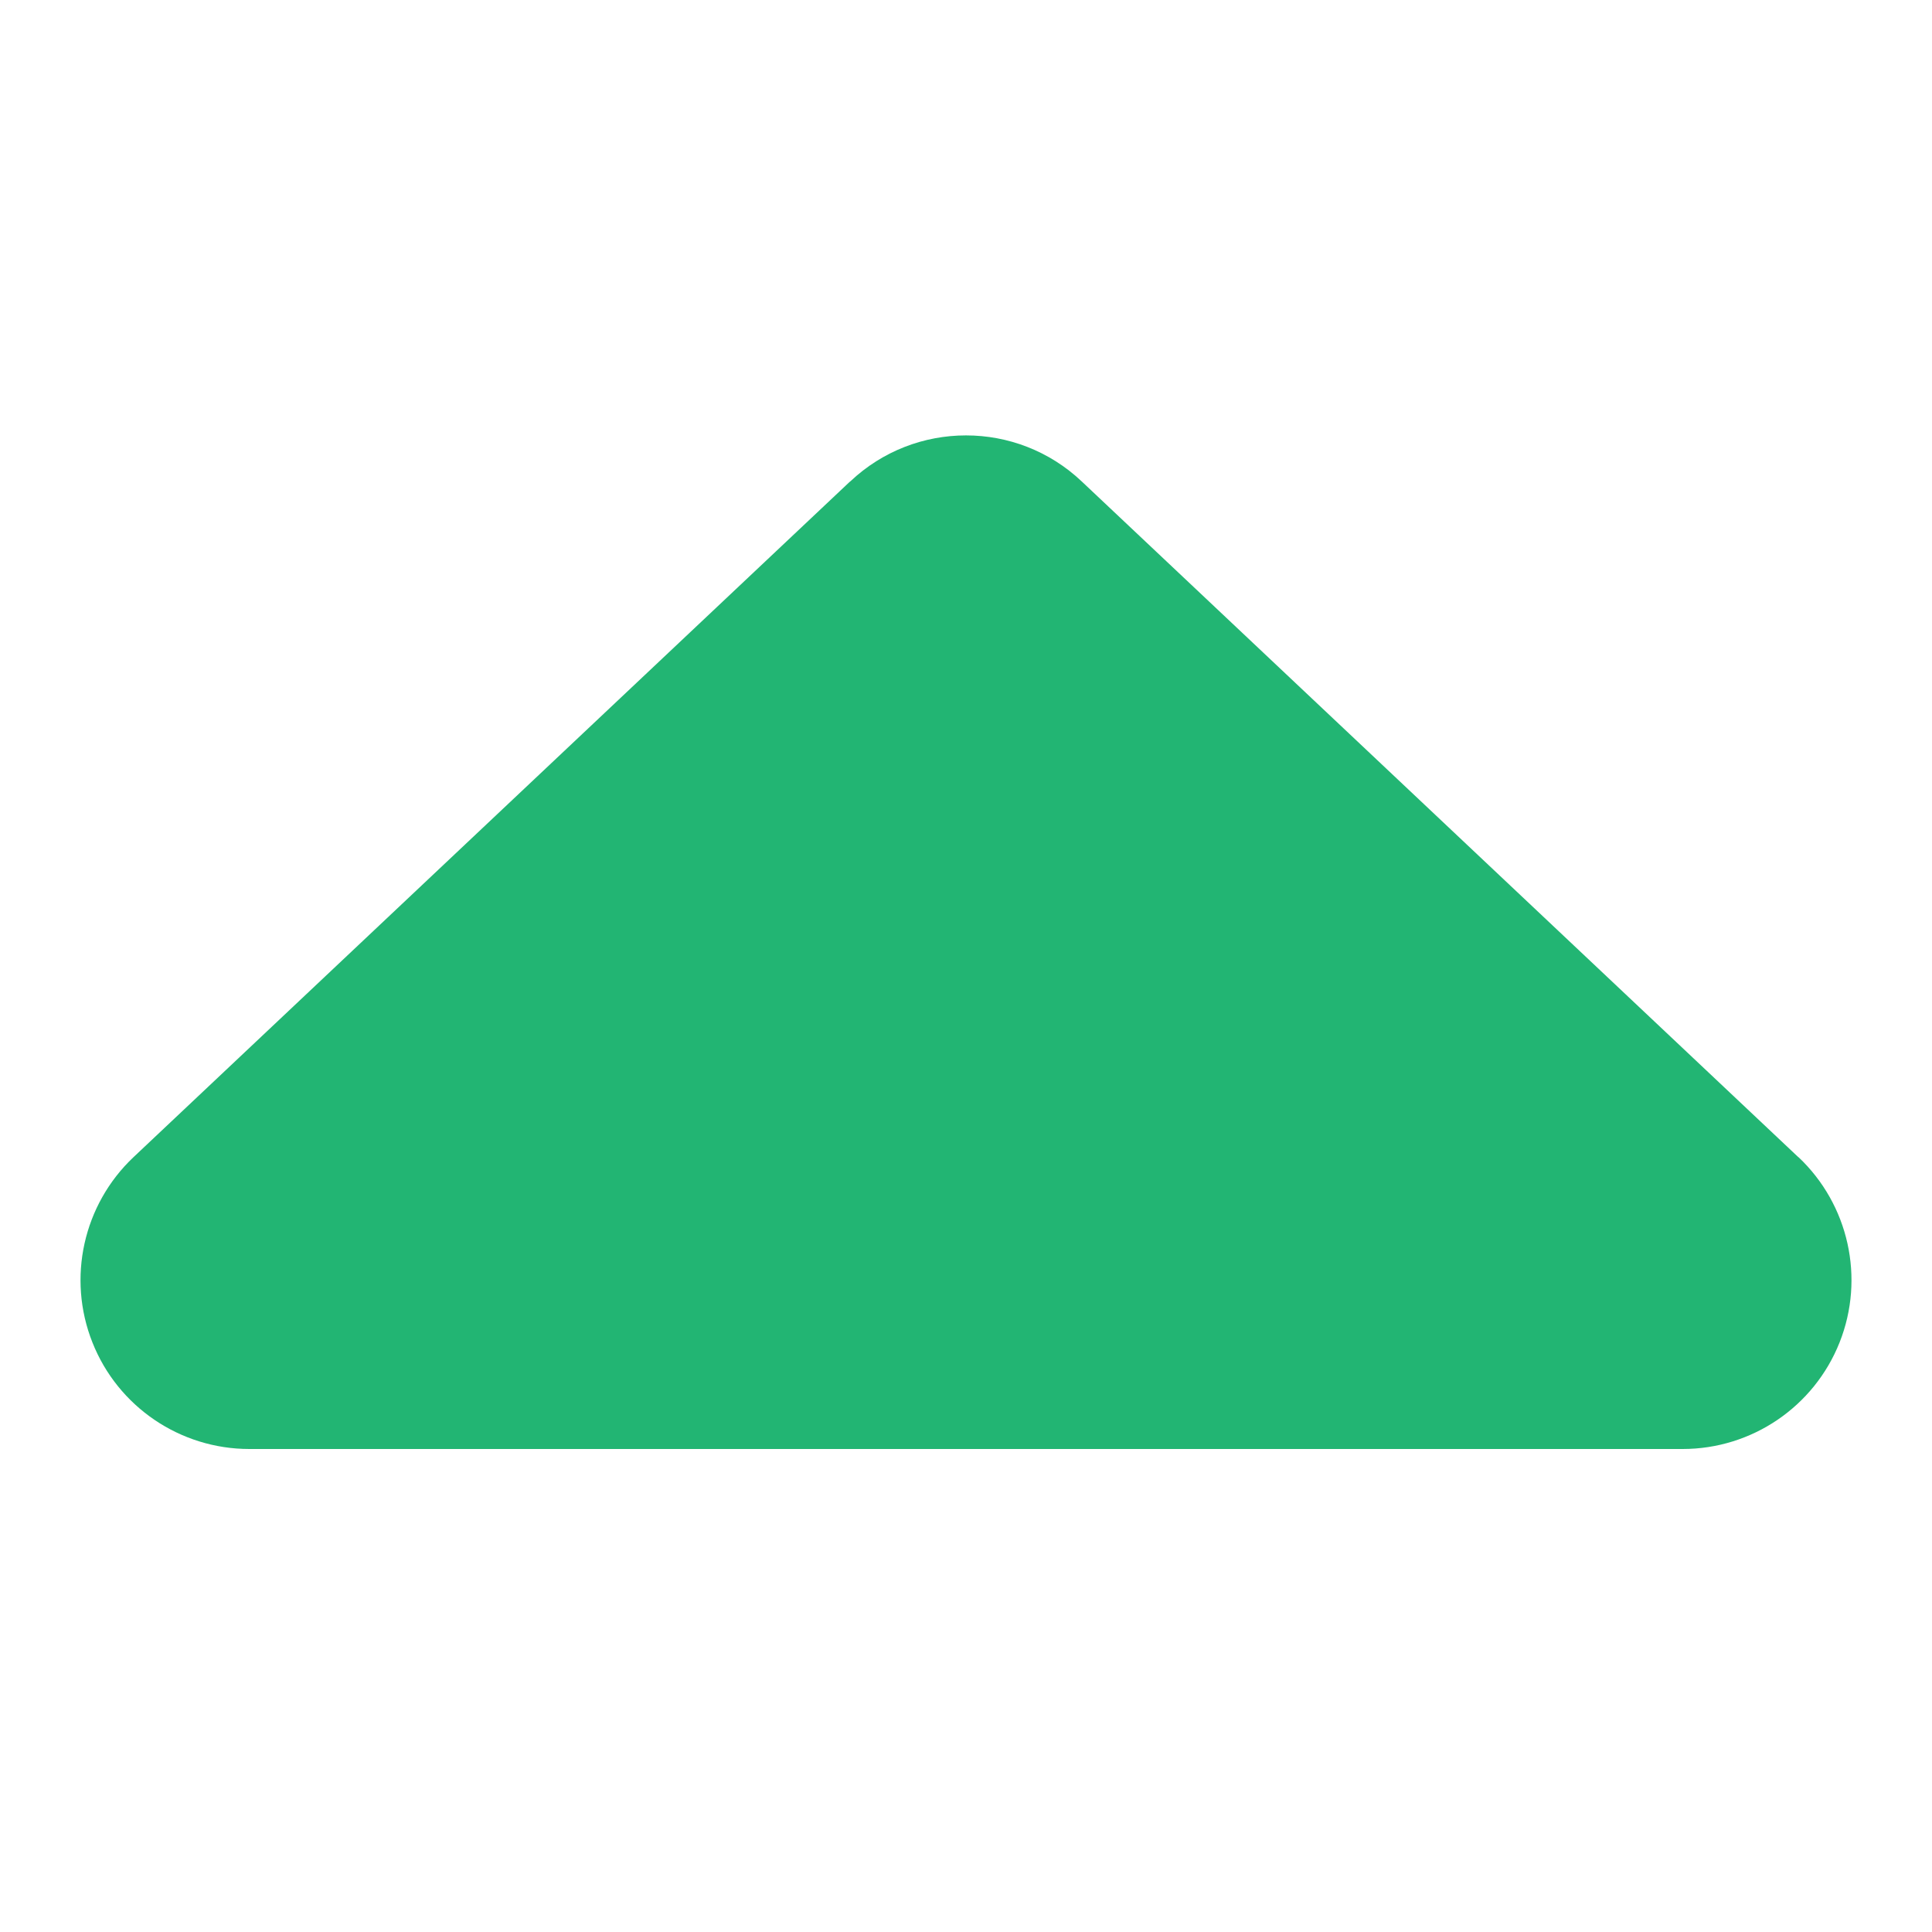 <svg width="24" height="24" viewBox="0 0 24 24" fill="none" xmlns="http://www.w3.org/2000/svg">
<path d="M1.659 14.374L10.562 5.979L10.562 5.981C11.368 5.218 12.632 5.218 13.438 5.981L22.341 14.376L22.341 14.374C22.966 14.964 23.169 15.877 22.852 16.676C22.535 17.475 21.762 18 20.903 18L3.097 18C2.238 18 1.464 17.475 1.148 16.676C0.831 15.877 1.034 14.964 1.659 14.374L1.659 14.374Z" fill="#22B573"/>
</svg>
